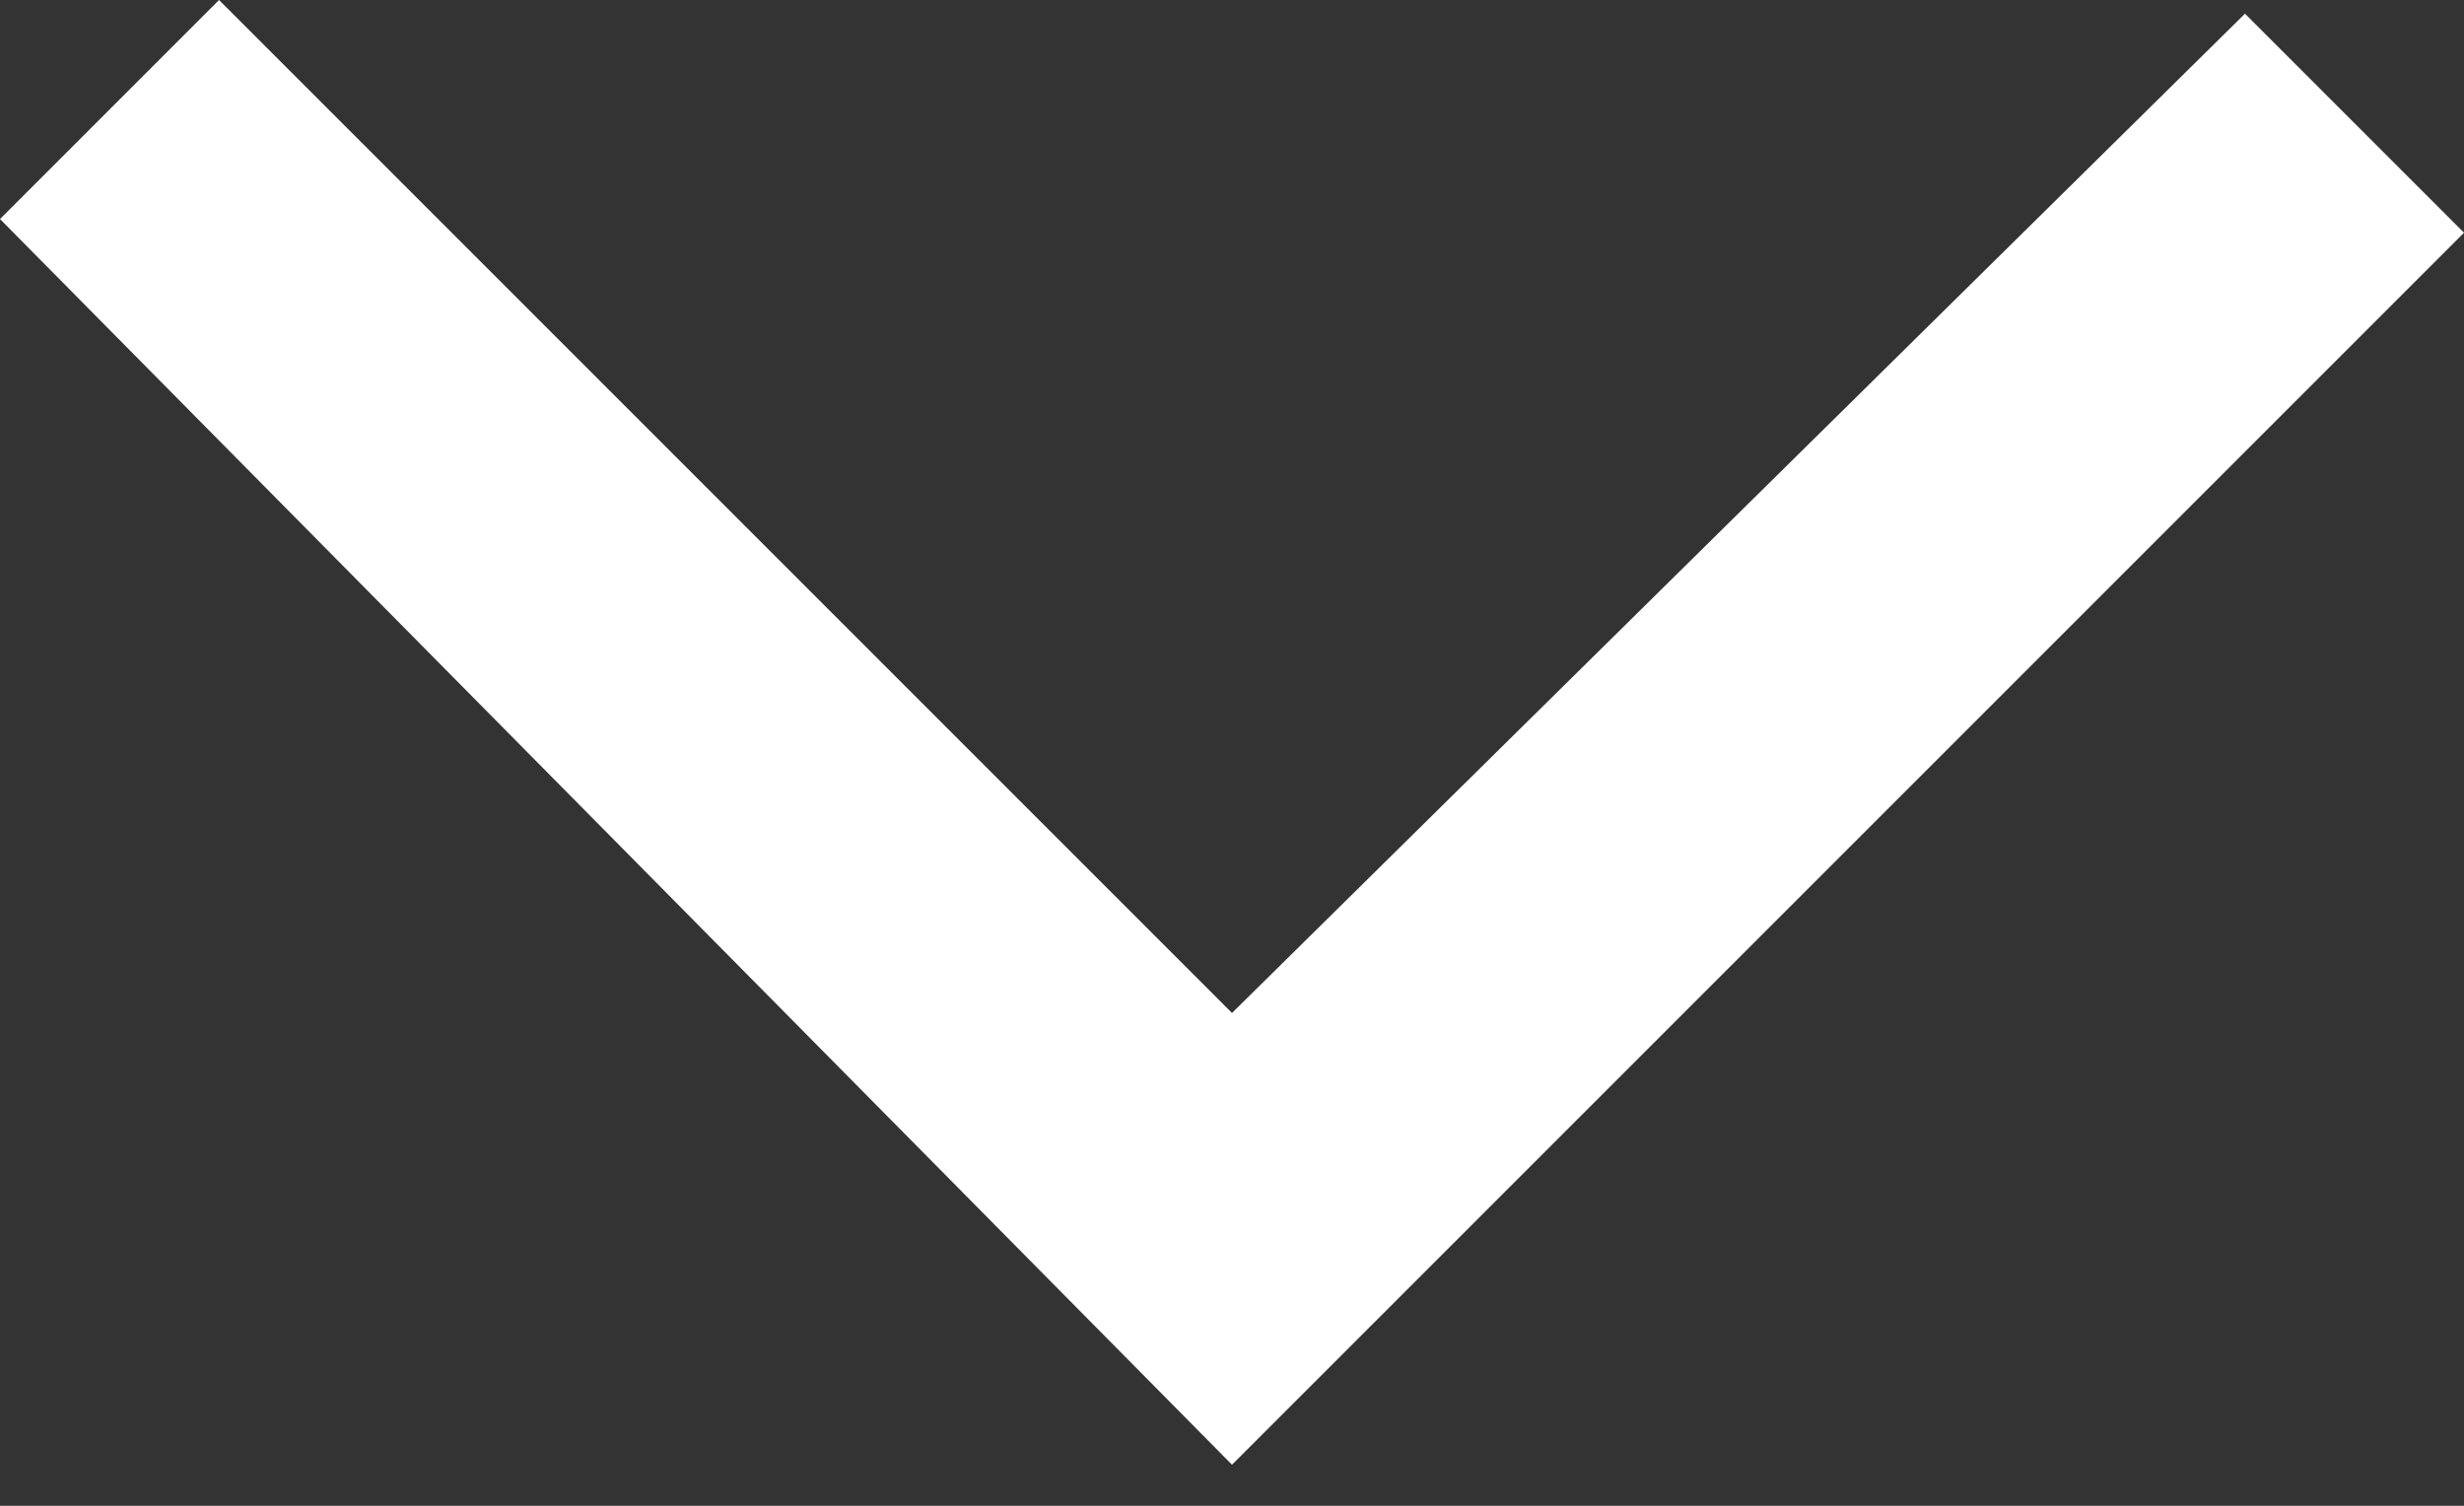 <svg width="18" height="11" viewBox="0 0 18 11" fill="none" xmlns="http://www.w3.org/2000/svg">
<rect x="0" y="0" width="18" height="11" fill="#333333" stroke="none"/>
<path d="M9 10.7L0 1.6L1.6 0L9 7.4L16.4 0.1L18 1.7L9 10.7Z" fill="white"/>
</svg>
